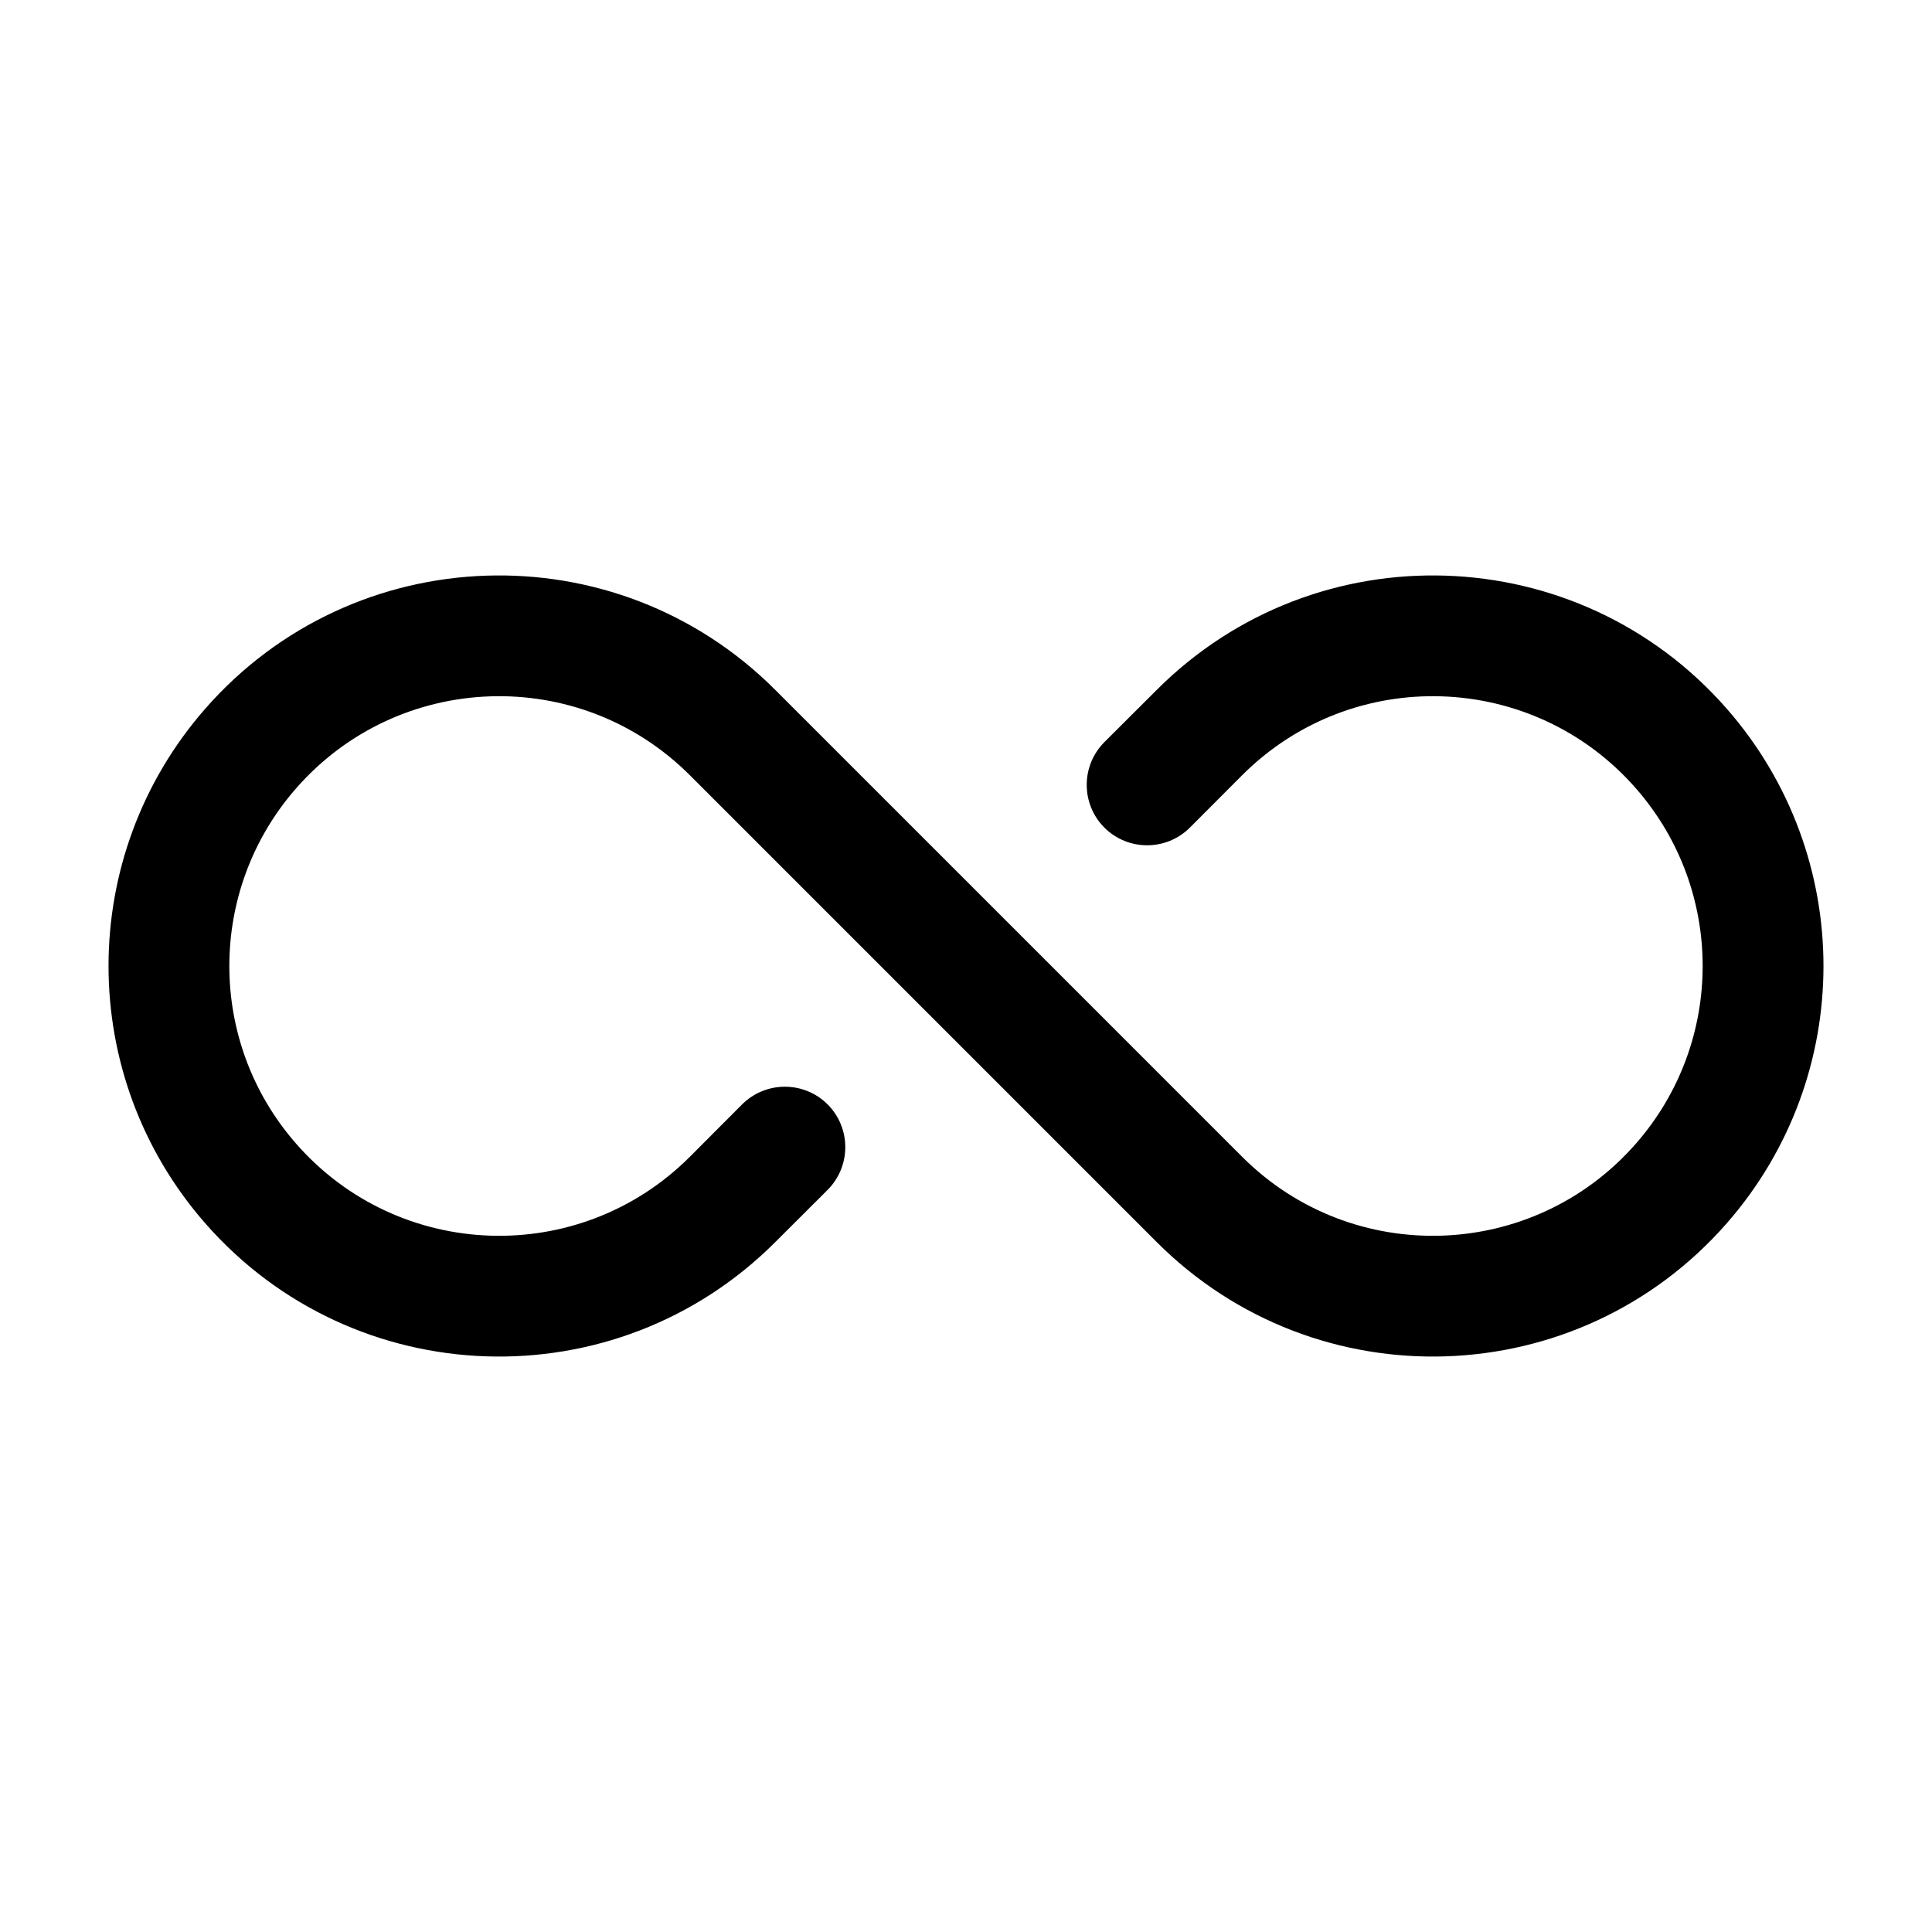 <svg viewBox="0 0 16 16" fill="none" xmlns="http://www.w3.org/2000/svg" width="1em" height="1em"><path d="M6.854 9.854C7.049 9.658 7.049 9.342 6.854 9.146C6.658 8.951 6.342 8.951 6.146 9.146L6.854 9.854ZM9.146 6.146C8.951 6.342 8.951 6.658 9.146 6.854C9.342 7.049 9.658 7.049 9.854 6.854L9.146 6.146ZM6.067 6.067L5.713 6.42L6.067 6.067ZM6.42 10.287L6.854 9.854L6.146 9.146L5.713 9.58L6.42 10.287ZM5.713 6.42L9.58 10.287L10.287 9.58L6.42 5.713L5.713 6.42ZM9.58 5.713L9.146 6.146L9.854 6.854L10.287 6.42L9.58 5.713ZM14.301 5.87C13.069 4.462 10.903 4.39 9.58 5.713L10.287 6.42C11.201 5.506 12.697 5.556 13.548 6.529L14.301 5.87ZM9.58 10.287C10.903 11.61 13.069 11.538 14.301 10.13L13.548 9.471C12.697 10.444 11.201 10.494 10.287 9.58L9.58 10.287ZM1.699 10.13C2.931 11.538 5.097 11.61 6.42 10.287L5.713 9.58C4.799 10.494 3.303 10.444 2.452 9.471L1.699 10.13ZM1.699 5.87C0.632 7.09 0.632 8.91 1.699 10.13L2.452 9.471C1.715 8.629 1.715 7.371 2.452 6.529L1.699 5.87ZM14.301 10.13C15.368 8.91 15.368 7.09 14.301 5.87L13.548 6.529C14.285 7.371 14.285 8.629 13.548 9.471L14.301 10.13ZM2.452 6.529C3.303 5.556 4.799 5.506 5.713 6.42L6.42 5.713C5.097 4.39 2.931 4.462 1.699 5.87L2.452 6.529Z" fill="currentColor"/></svg>

